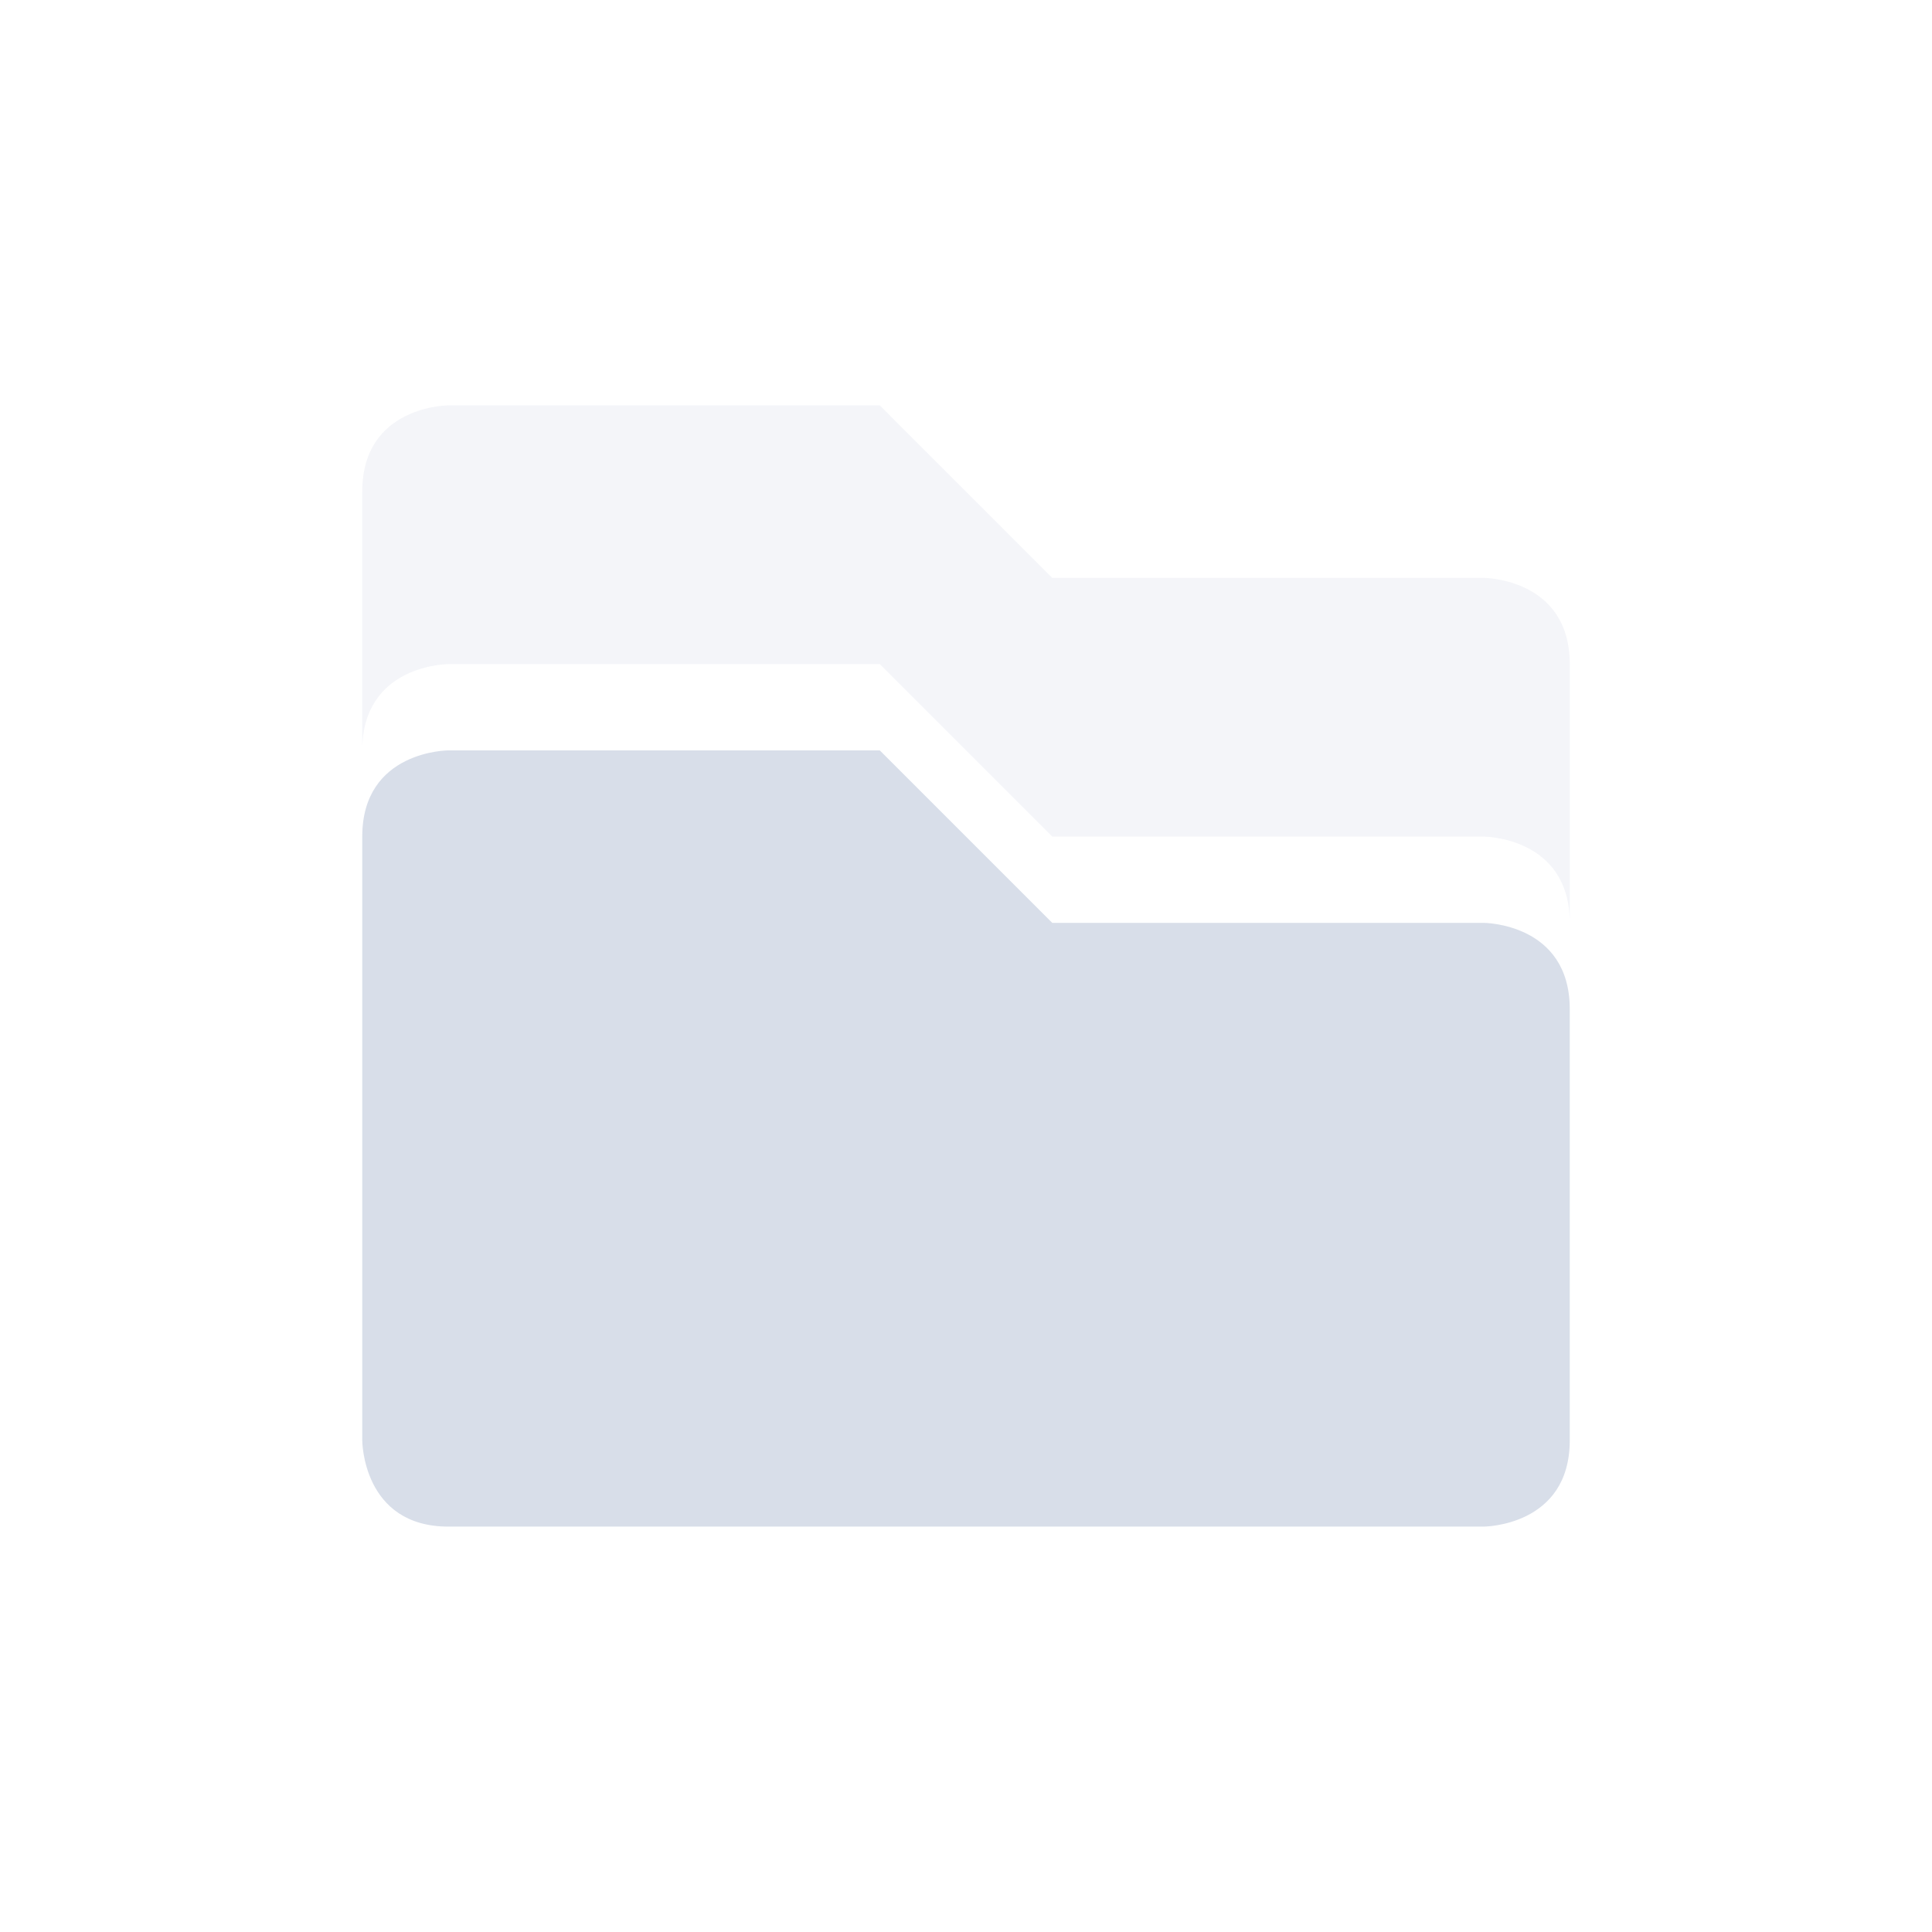 <?xml version='1.0' encoding='UTF-8'?>
<svg xmlns:inkscape="http://www.inkscape.org/namespaces/inkscape" xmlns:sodipodi="http://sodipodi.sourceforge.net/DTD/sodipodi-0.dtd" xmlns="http://www.w3.org/2000/svg" xmlns:svg="http://www.w3.org/2000/svg" xmlns:rdf="http://www.w3.org/1999/02/22-rdf-syntax-ns#" xmlns:cc="http://creativecommons.org/ns#" xmlns:dc="http://purl.org/dc/elements/1.1/" width="64" height="64" version="1.1" id="svg9" sodipodi:docname="folder-open.svg" inkscape:version="1.4.2 (ebf0e940d0, 2025-05-08)">
  <sodipodi:namedview pagecolor="#9c4444" bordercolor="#666666" borderopacity="1" objecttolerance="10" gridtolerance="10" guidetolerance="10" inkscape:pageopacity="0" inkscape:pageshadow="2" inkscape:window-width="2560" inkscape:window-height="1376" id="namedview11" showgrid="false" inkscape:zoom="18.58365" inkscape:cx="7.8025576" inkscape:cy="20.986189" inkscape:window-x="0" inkscape:window-y="0" inkscape:window-maximized="1" inkscape:current-layer="svg9" inkscape:document-rotation="0" inkscape:showpageshadow="0" inkscape:pagecheckerboard="false" inkscape:deskcolor="#d1d1d1"/>
  <defs id="defs3">
    <style id="current-color-scheme" type="text/css">.ColorScheme-Text {color:#d8dee9} .ColorScheme-Highlight {color:#3b4252}</style>
  </defs>
  <path style="opacity:0.3;fill:currentColor;stroke-width:2.857" class="ColorScheme-Text" d="m 14.857,1.566 c 0,0 -2.857,0 -2.857,2.857 v 8.571 c 0,-2.857 2.857,-2.857 2.857,-2.857 h 14.286 l 5.714,5.714 h 14.286 c 0,0 2.857,0 2.857,2.857 V 10.138 C 52,7.281 49.143,7.281 49.143,7.281 H 34.857 L 29.143,1.566 Z" id="path5" transform="translate(0,11.862)"/>
  <path style="fill:currentColor;stroke:none;stroke-width:2.857;stroke-dasharray:none;stroke-opacity:0.3" class="ColorScheme-Text" d="m 14.857,12.995 c 0,0 -2.857,0 -2.857,2.857 v 20 c 0,0 0,2.857 2.857,2.857 h 34.286 c 0,0 2.857,0 2.857,-2.857 V 21.566 c 0,-2.857 -2.857,-2.857 -2.857,-2.857 H 34.857 l -5.714,-5.714 z" id="path7" transform="translate(0,11.862)"/>
</svg>
